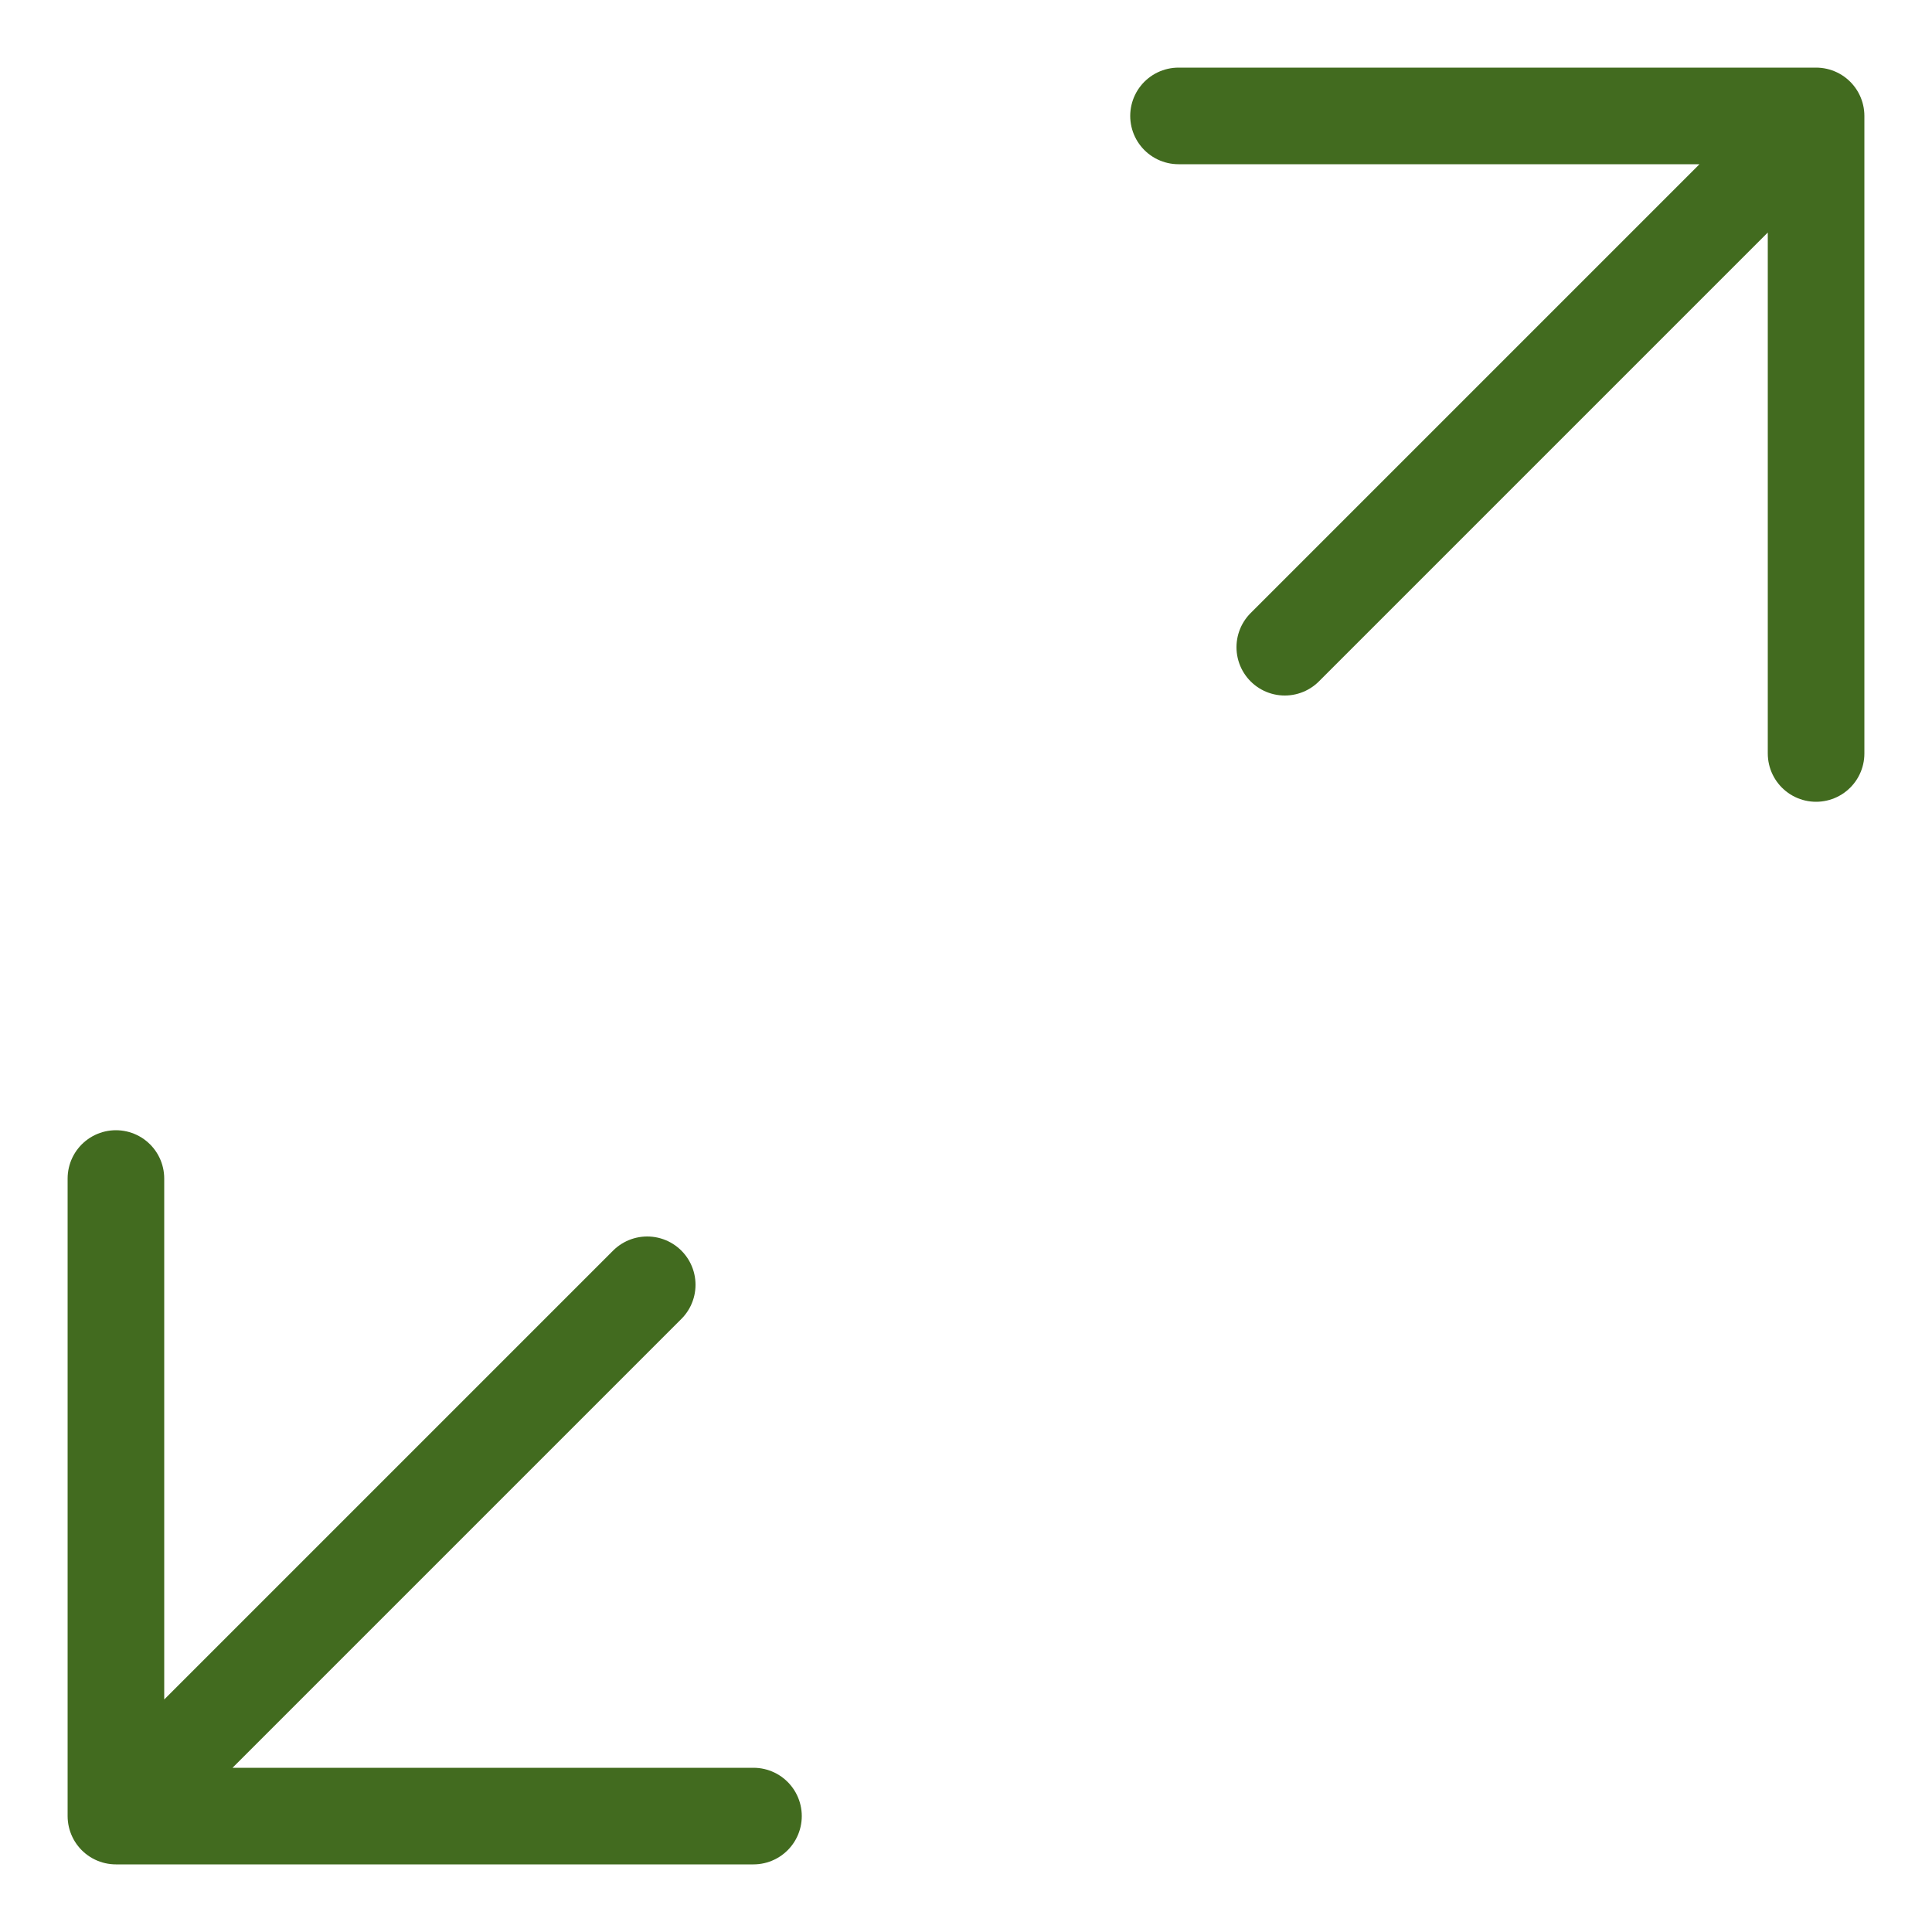 <?xml version="1.0" encoding="utf-8"?>
<!-- Generator: Adobe Illustrator 28.1.0, SVG Export Plug-In . SVG Version: 6.00 Build 0)  -->
<svg version="1.1" id="Ebene_1" xmlns="http://www.w3.org/2000/svg" xmlns:xlink="http://www.w3.org/1999/xlink" x="0px" y="0px"
	 viewBox="0 0 40 40" style="enable-background:new 0 0 40 40;" xml:space="preserve">
<style type="text/css">
	.st0{fill:none;stroke:#426B1F;stroke-width:2;stroke-linecap:round;stroke-linejoin:round;}
	.st1{fill:#426B1F;}
	.st2{fill:none;stroke:#426B1F;stroke-width:2;}
	.st3{fill:none;stroke:#426B1F;stroke-width:2;stroke-linecap:round;}
</style>
<g>
	<path class="st3" d="M2.4,24.4v13.2 M2.4,37.6h13.2 M2.4,37.6l11-11"/>
	<path class="st3" d="M37.6,15.6V2.4 M37.6,2.4H24.4 M37.6,2.4l-11,11"/>
</g>
</svg>
